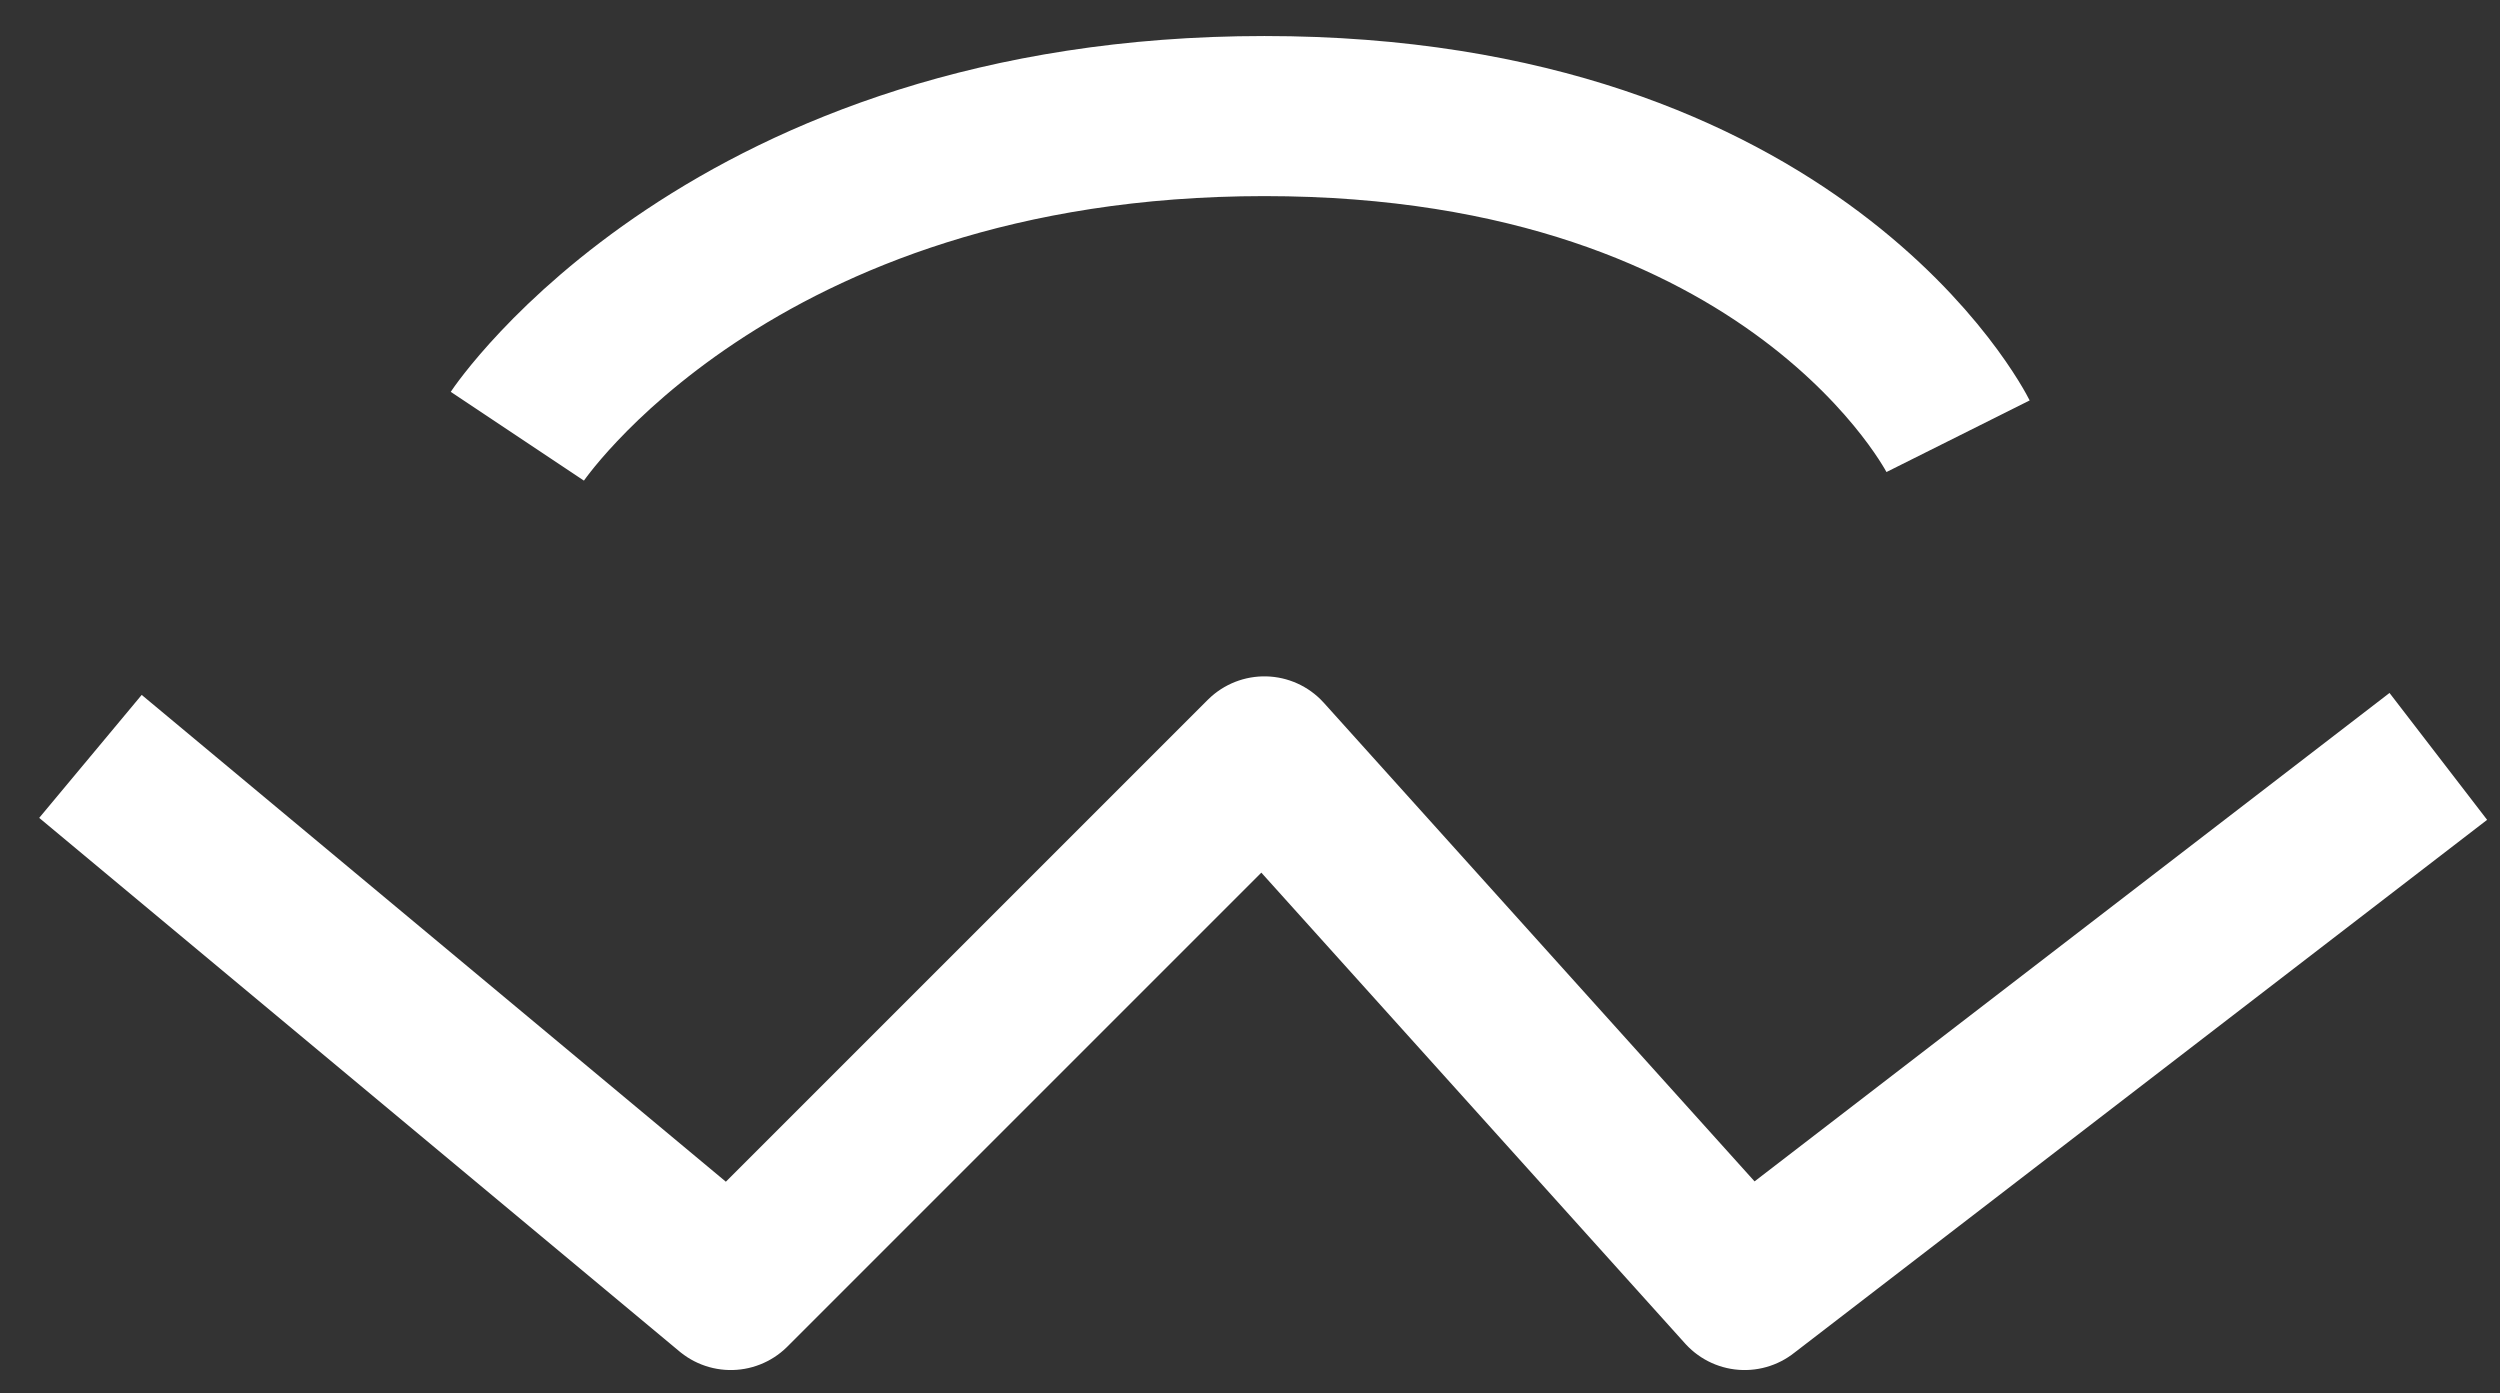 <svg width="61" height="34" viewBox="0 0 61 34" fill="none" xmlns="http://www.w3.org/2000/svg">
<rect x="0" y="0" width="61" height="34" fill="#333333" stroke="none"/>
<path d="M2.207 18.456L17.831 31.476L30.851 18.456L42.569 31.476L59.495 18.456M12.623 10.644C12.623 10.644 17.831 2.832 30.851 2.832C43.871 2.832 47.777 10.644 47.777 10.644" stroke="white" stroke-width="3.906" stroke-linejoin="round"/>
</svg>
